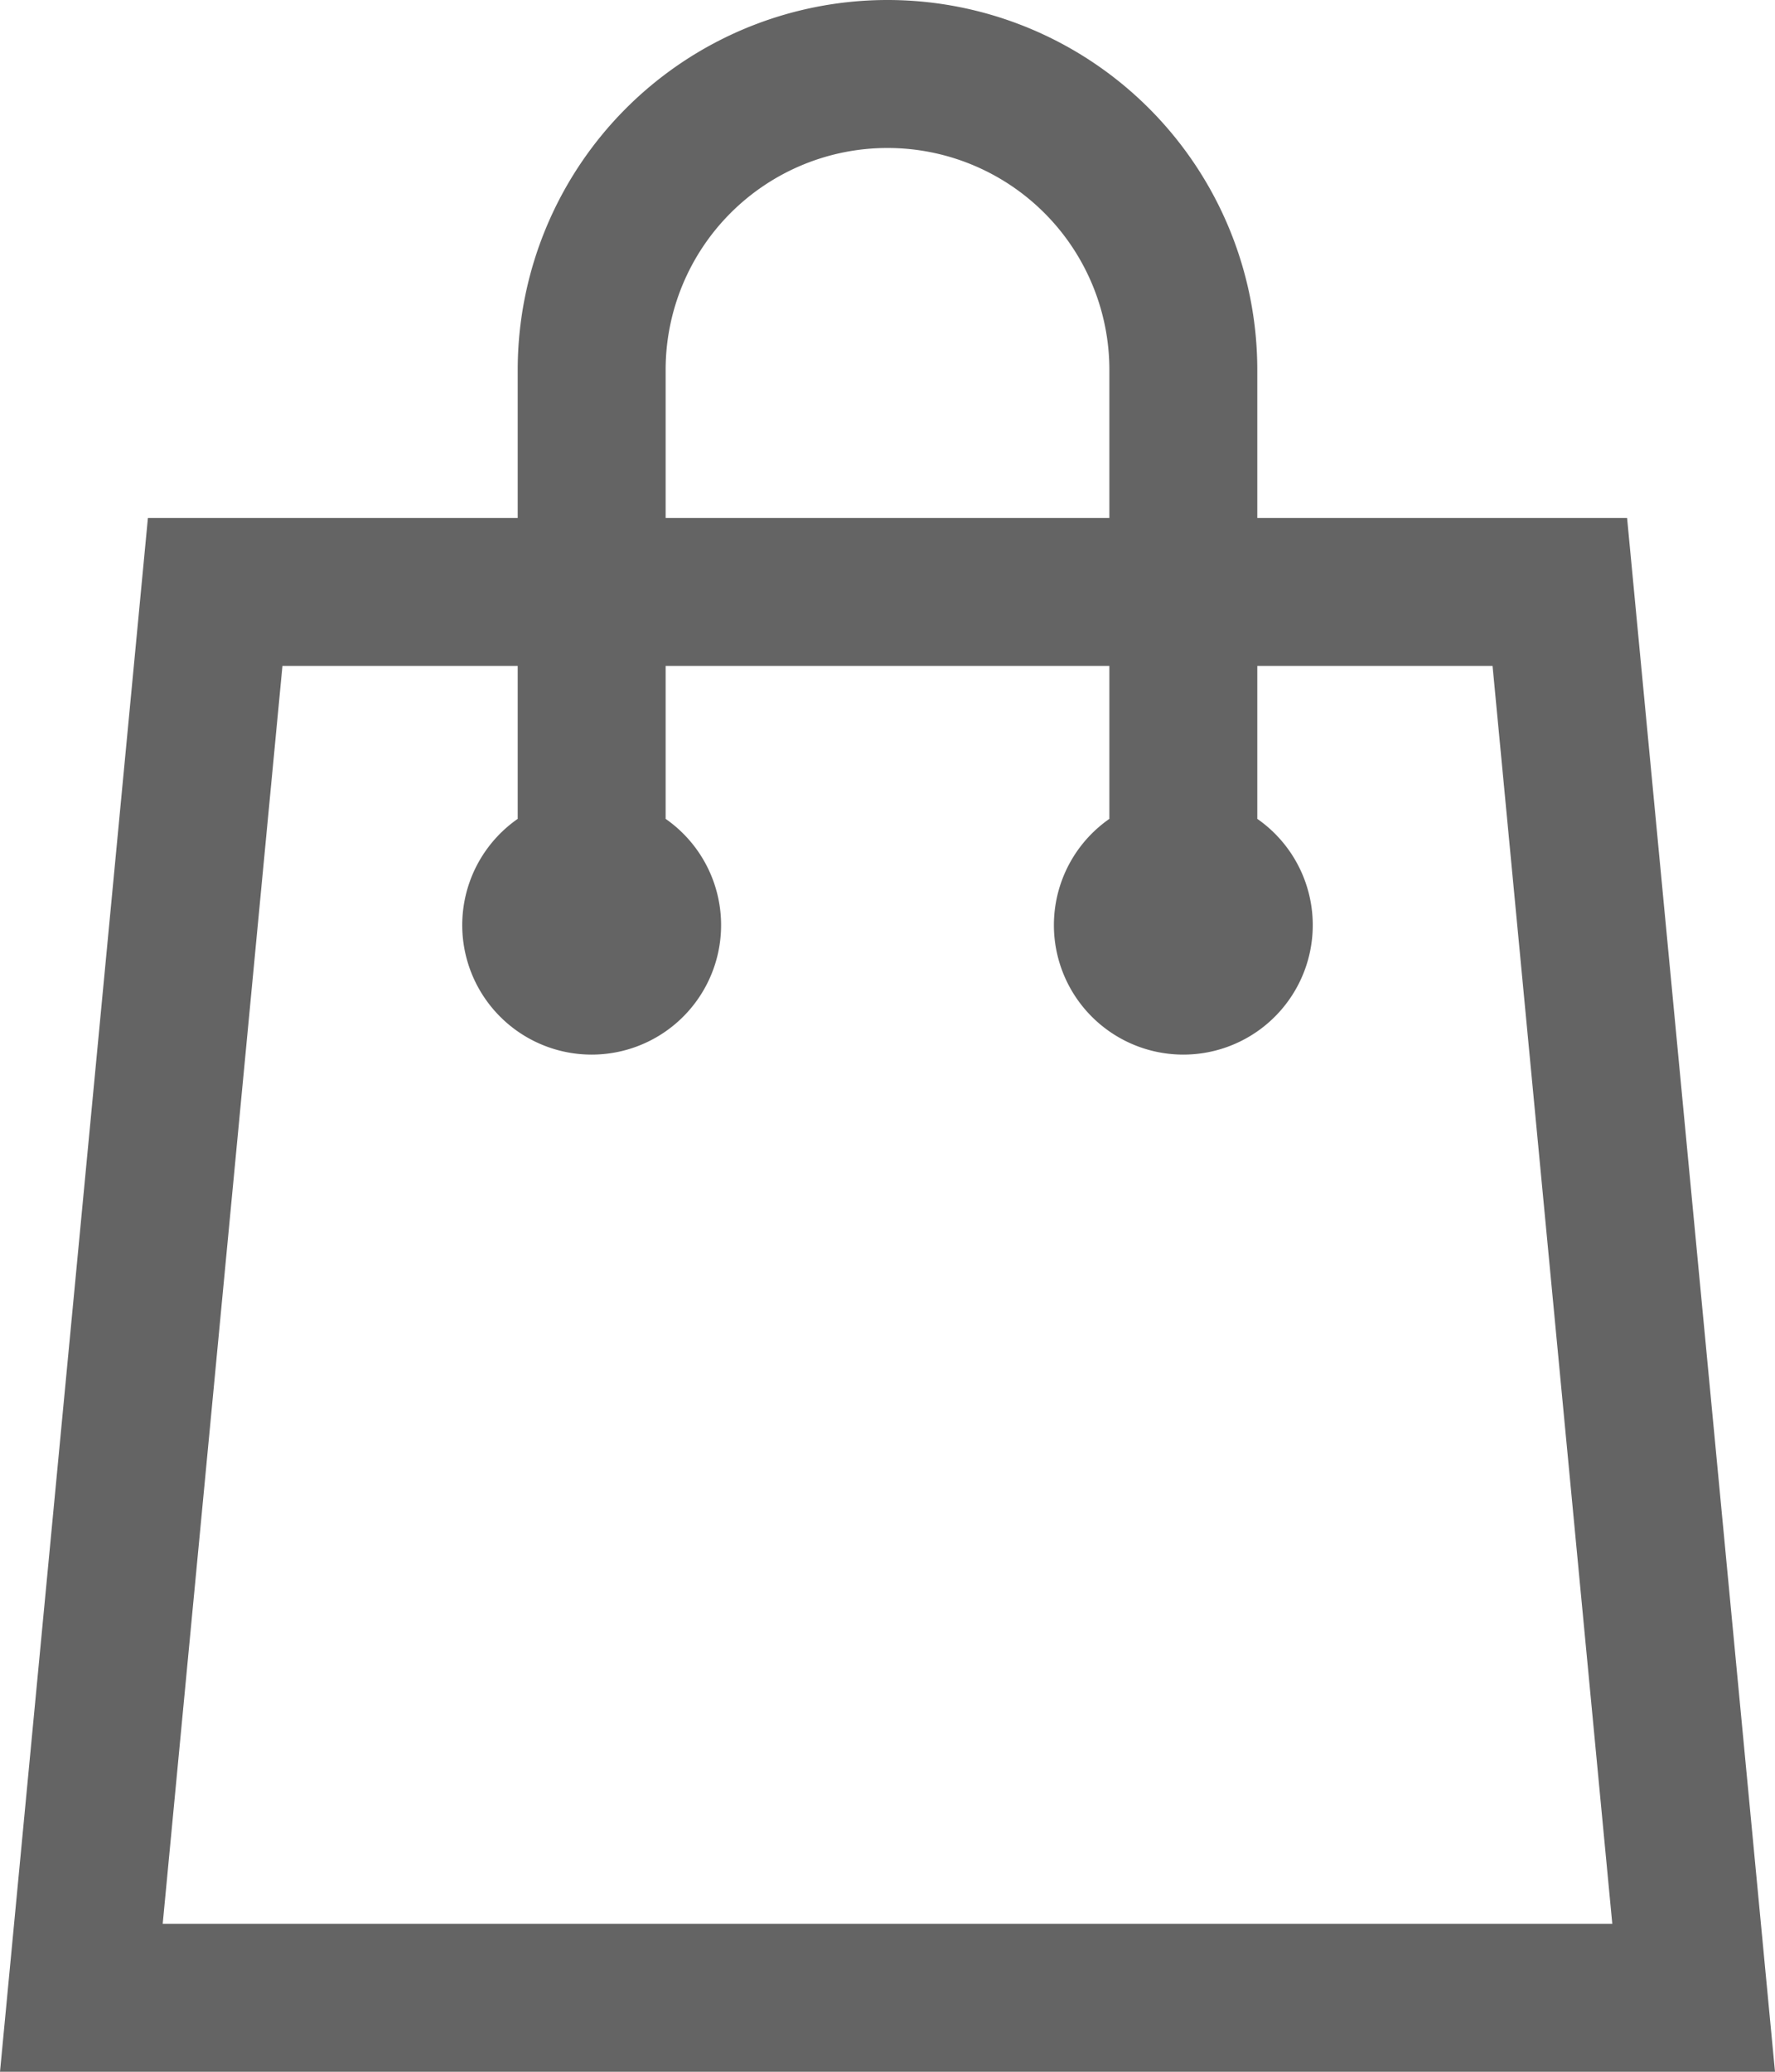 <svg xmlns="http://www.w3.org/2000/svg" viewBox="0 0 24 28"><path d="M22,7H17V5A5,5,0,0,0,7,5V7H2L0,28H24ZM9,5a3,3,0,1,1,6,0V7H9ZM2.2,26,3.819,9H7v2.067a1.75,1.75,0,1,0,2,0V9h6v2.067a1.75,1.75,0,1,0,2,0V9h3.181l1.619,17Z" transform="translate(0)" fill="#646464"/></svg>